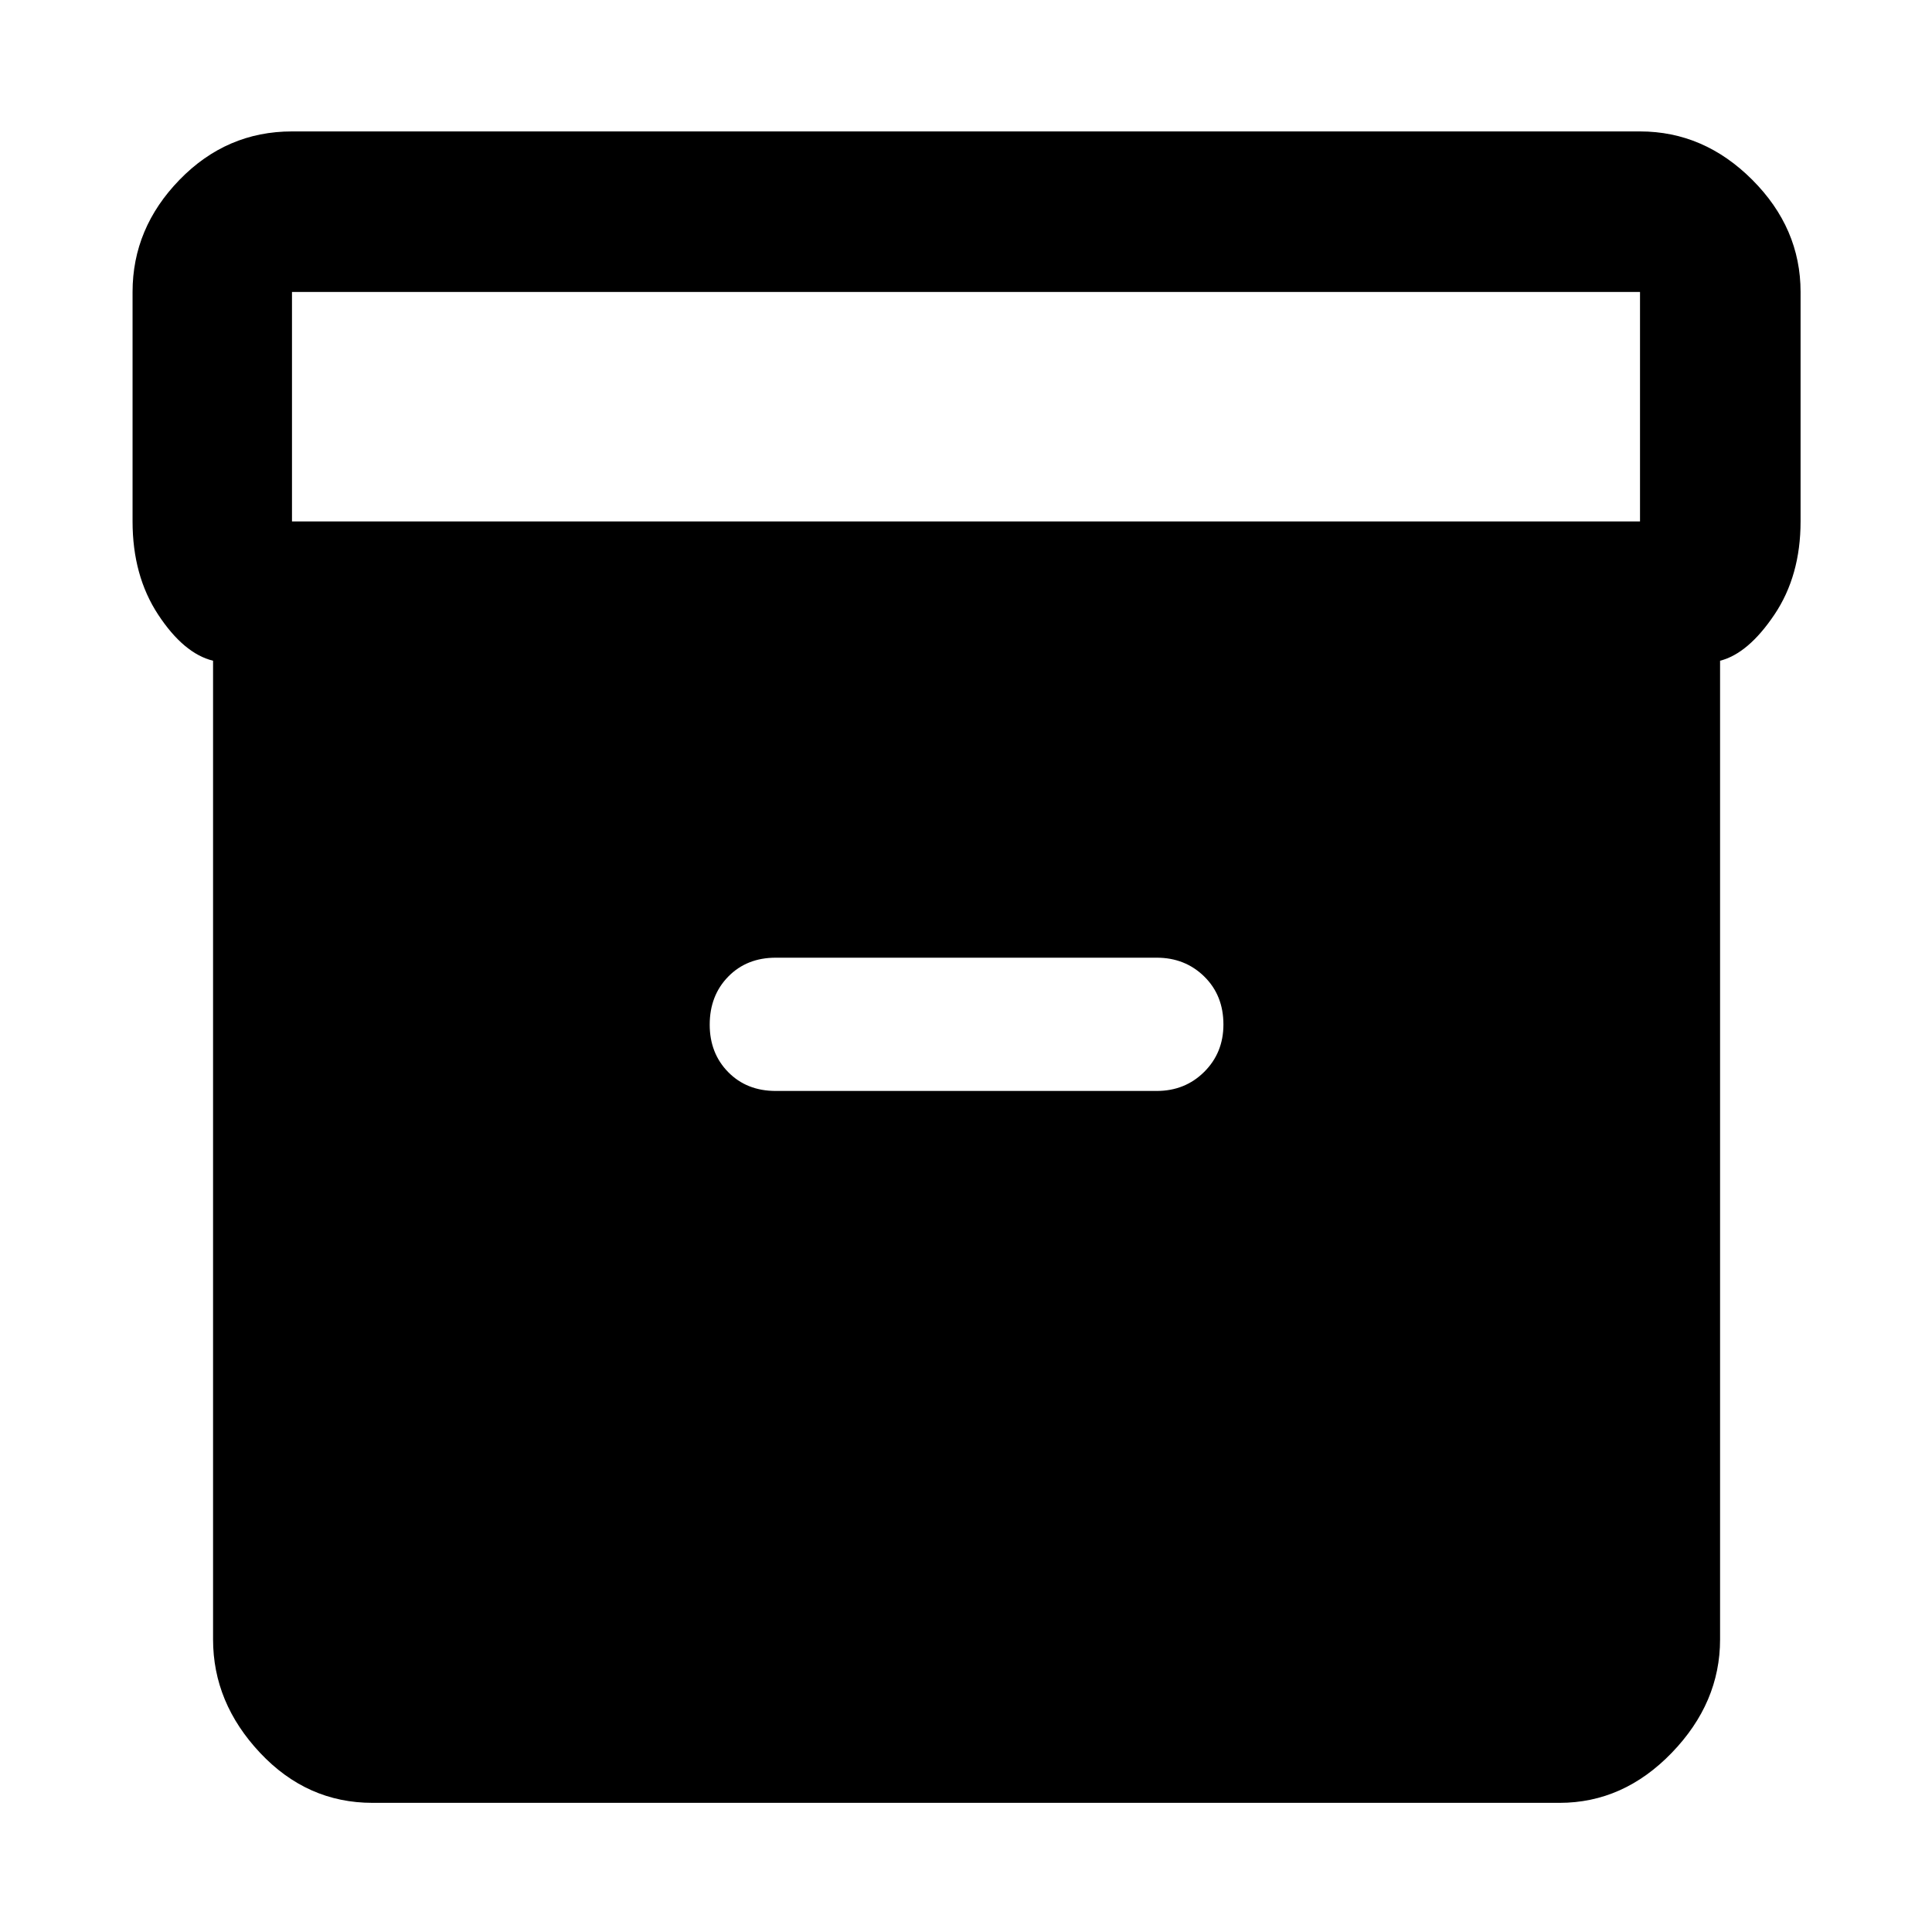 <svg xmlns="http://www.w3.org/2000/svg" width="48" height="48" viewBox="0 96 960 960"><path d="M185.087 991.827q-32.507 0-55.862-24.856-23.356-24.856-23.356-56.362V424.315q-14.565-3.574-27.283-22.911-12.717-19.338-12.717-46.317v-114q0-31.74 23.356-55.762 23.355-24.021 55.862-24.021h669.826q31.74 0 55.762 24.021 24.021 24.022 24.021 55.762v114q0 26.979-13 46.317-13 19.337-27 22.911v486.294q0 31.506-24.021 56.362-24.022 24.856-55.762 24.856H185.087Zm629.826-636.74v-114H145.087v114h669.826Zm-429.435 283h189.27q14.095 0 23.63-9.491 9.535-9.49 9.535-23.52 0-14.511-9.535-23.859-9.535-9.347-23.63-9.347h-189.27q-14.432 0-23.629 9.41-9.197 9.41-9.197 23.874 0 14.223 9.197 23.578 9.197 9.355 23.629 9.355Z"/></svg>